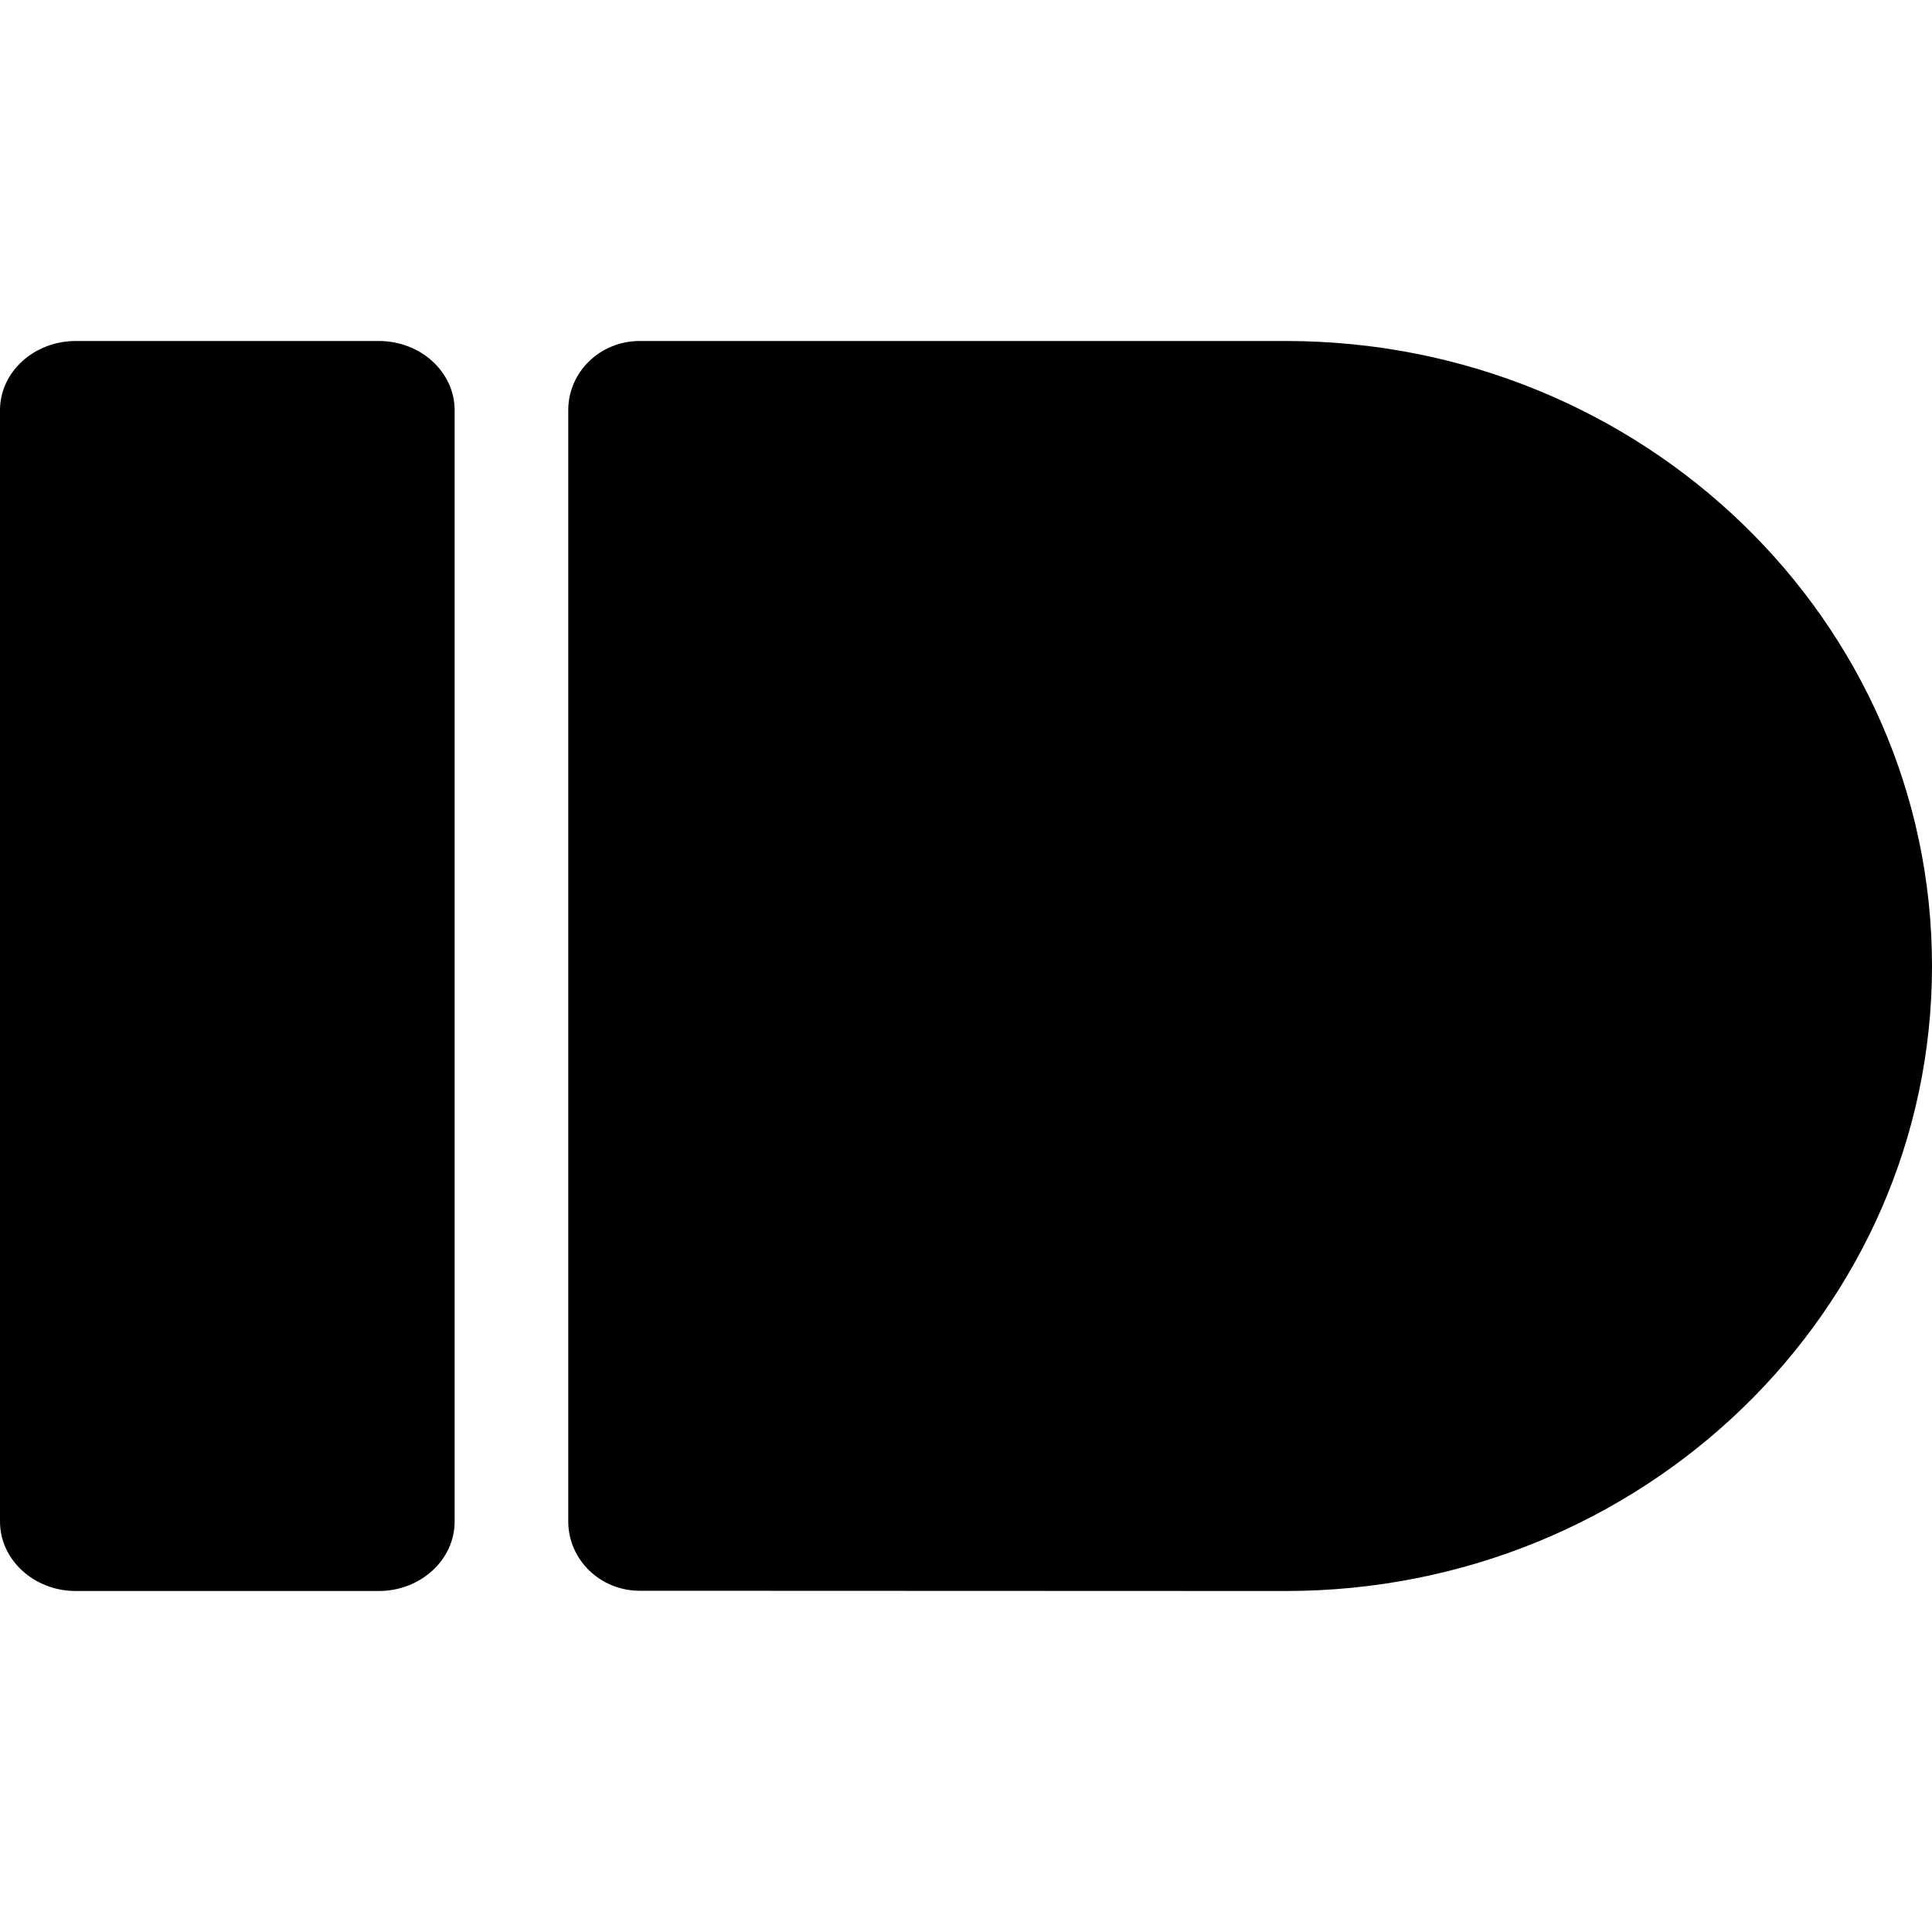 <svg xmlns="http://www.w3.org/2000/svg" style="isolation:isolate" width="16" height="16" viewBox="0 0 16 16">
 <path fill="#000000" fill-rule="evenodd" d="M 0.627 2.824 L 3.137 2.824 C 3.483 2.824 3.765 3.08 3.765 3.397 L 3.765 12.601 C 3.765 12.918 3.483 13.176 3.137 13.176 L 0.627 13.176 C 0.282 13.176 0 12.918 0 12.601 L 0 3.397 C 0 3.08 0.282 2.824 0.628 2.824 L 0.627 2.824 Z M 5.298 2.824 C 4.97 2.824 4.706 3.08 4.706 3.397 L 4.706 12.599 C 4.706 12.916 4.97 13.174 5.298 13.174 C 7.081 13.174 8.864 13.176 10.649 13.176 C 13.604 13.176 16 10.858 16 8 C 16 5.141 13.604 2.824 10.649 2.824 L 5.298 2.824 L 5.298 2.824 Z"/>
</svg>
